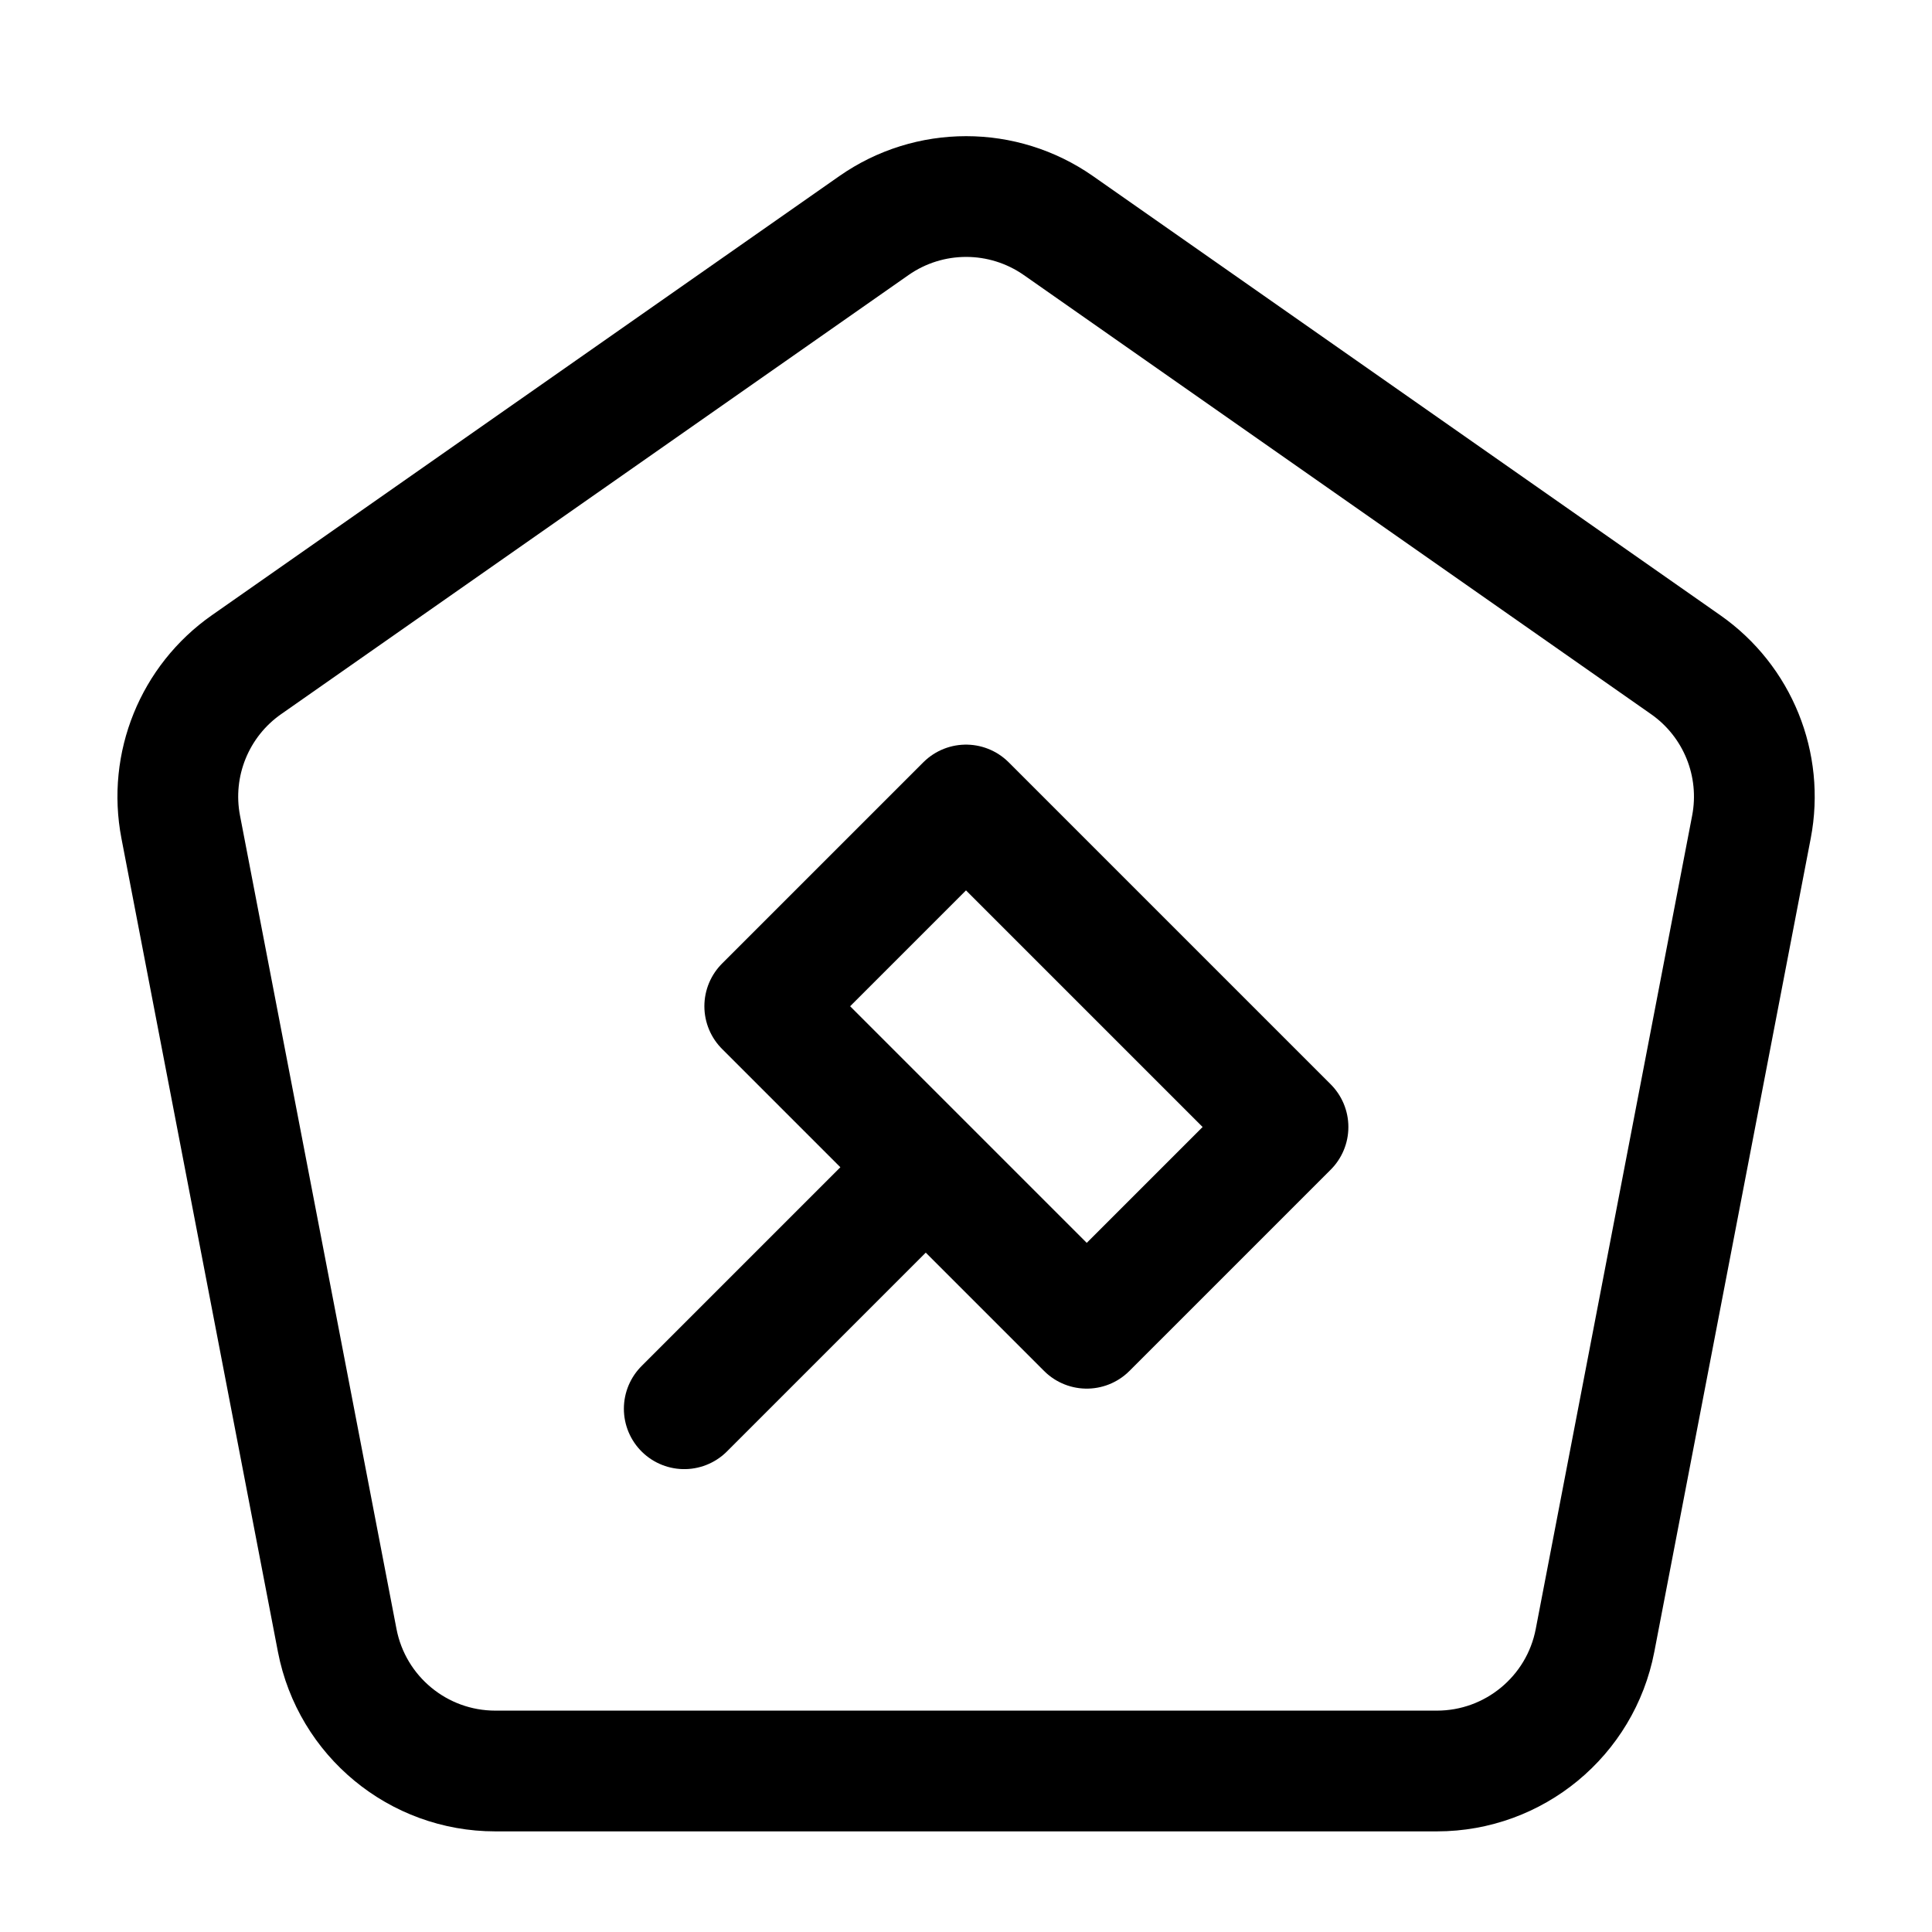<svg width="24" height="24" viewBox="0 0 24 24" fill="none" xmlns="http://www.w3.org/2000/svg">
    <path d="M19.814 20.378L21.757 10.273C21.906 9.498 21.586 8.709 20.94 8.257L13.149 2.803C12.46 2.321 11.543 2.321 10.855 2.803L3.062 8.257C2.416 8.709 2.096 9.499 2.245 10.273L4.189 20.378C4.371 21.32 5.195 22 6.153 22H17.85C18.808 22 19.633 21.319 19.814 20.378Z" stroke="currentColor" stroke-width="1.5" stroke-linejoin="round"/>
    <path d="M11.5 14.5L8.5 17.5M12 10L16 14L13.5 16.5L9.5 12.5L12 10Z" stroke="currentColor" stroke-width="1.5" stroke-linecap="round" stroke-linejoin="round"/>
</svg>
